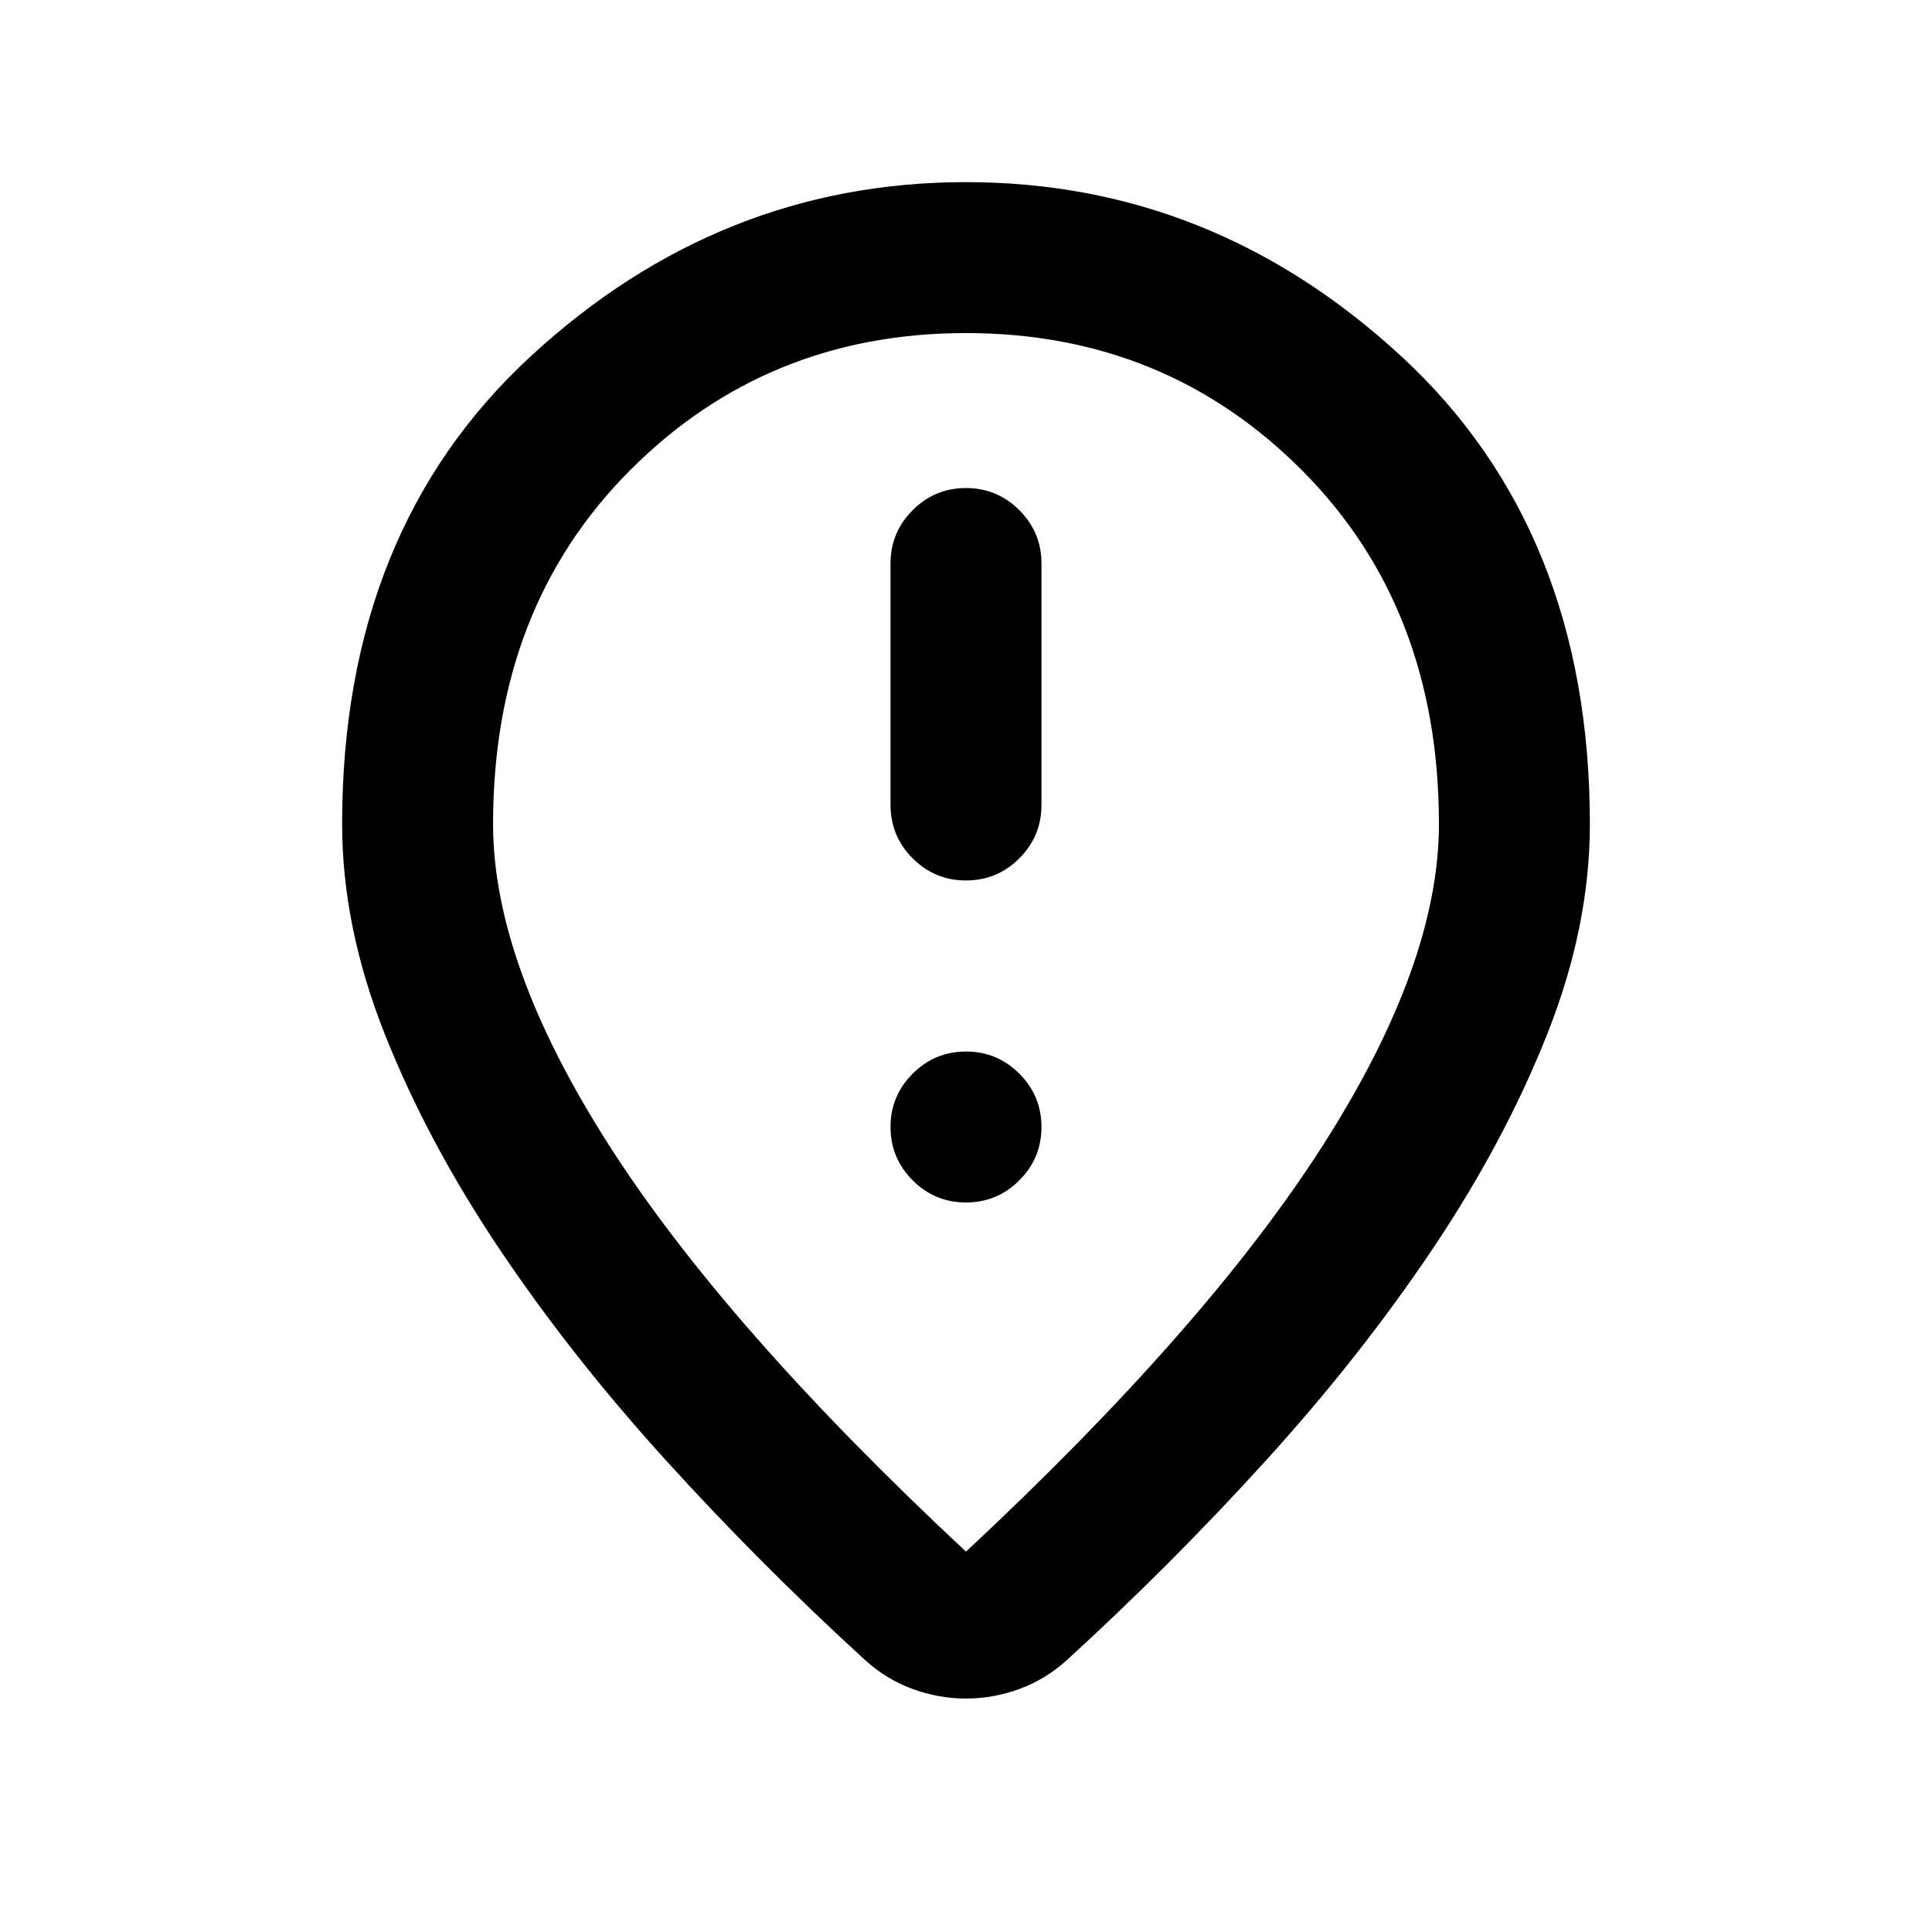 <svg xmlns="http://www.w3.org/2000/svg" height="24" viewBox="0 -960 960 960" width="24"><path d="M480-522.5q15.5 0 26.5-11t11-26.5v-120q0-15.5-11-26.5t-26.5-11q-15.5 0-26.5 11t-11 26.5v120q0 15.5 11 26.5t26.5 11Zm0 160q15.5 0 26.5-11t11-26.5q0-15.5-11-26.5t-26.5-11q-15.5 0-26.5 11t-11 26.5q0 15.5 11 26.5t26.5 11Zm0 173.5q119.5-111.5 177.25-201.75T715-550.5q0-107.5-68-175.75T480-794.5q-99 0-167 68.25T245-550.5q0 69.5 57.75 159.75T480-189Zm0 73q-13.5 0-26.5-4.75T430-135q-52-47.5-99-99.25t-82.75-105q-35.75-53.25-57-106.75T170-550.5q0-146 93.75-232.5T480-869.5q122.5 0 216.25 86.5T790-550.5q0 51-21.25 104.5t-57 106.75Q676-286 629-234.25T530-135q-10.5 9.5-23.5 14.25T480-116Zm0-444Z"/></svg>